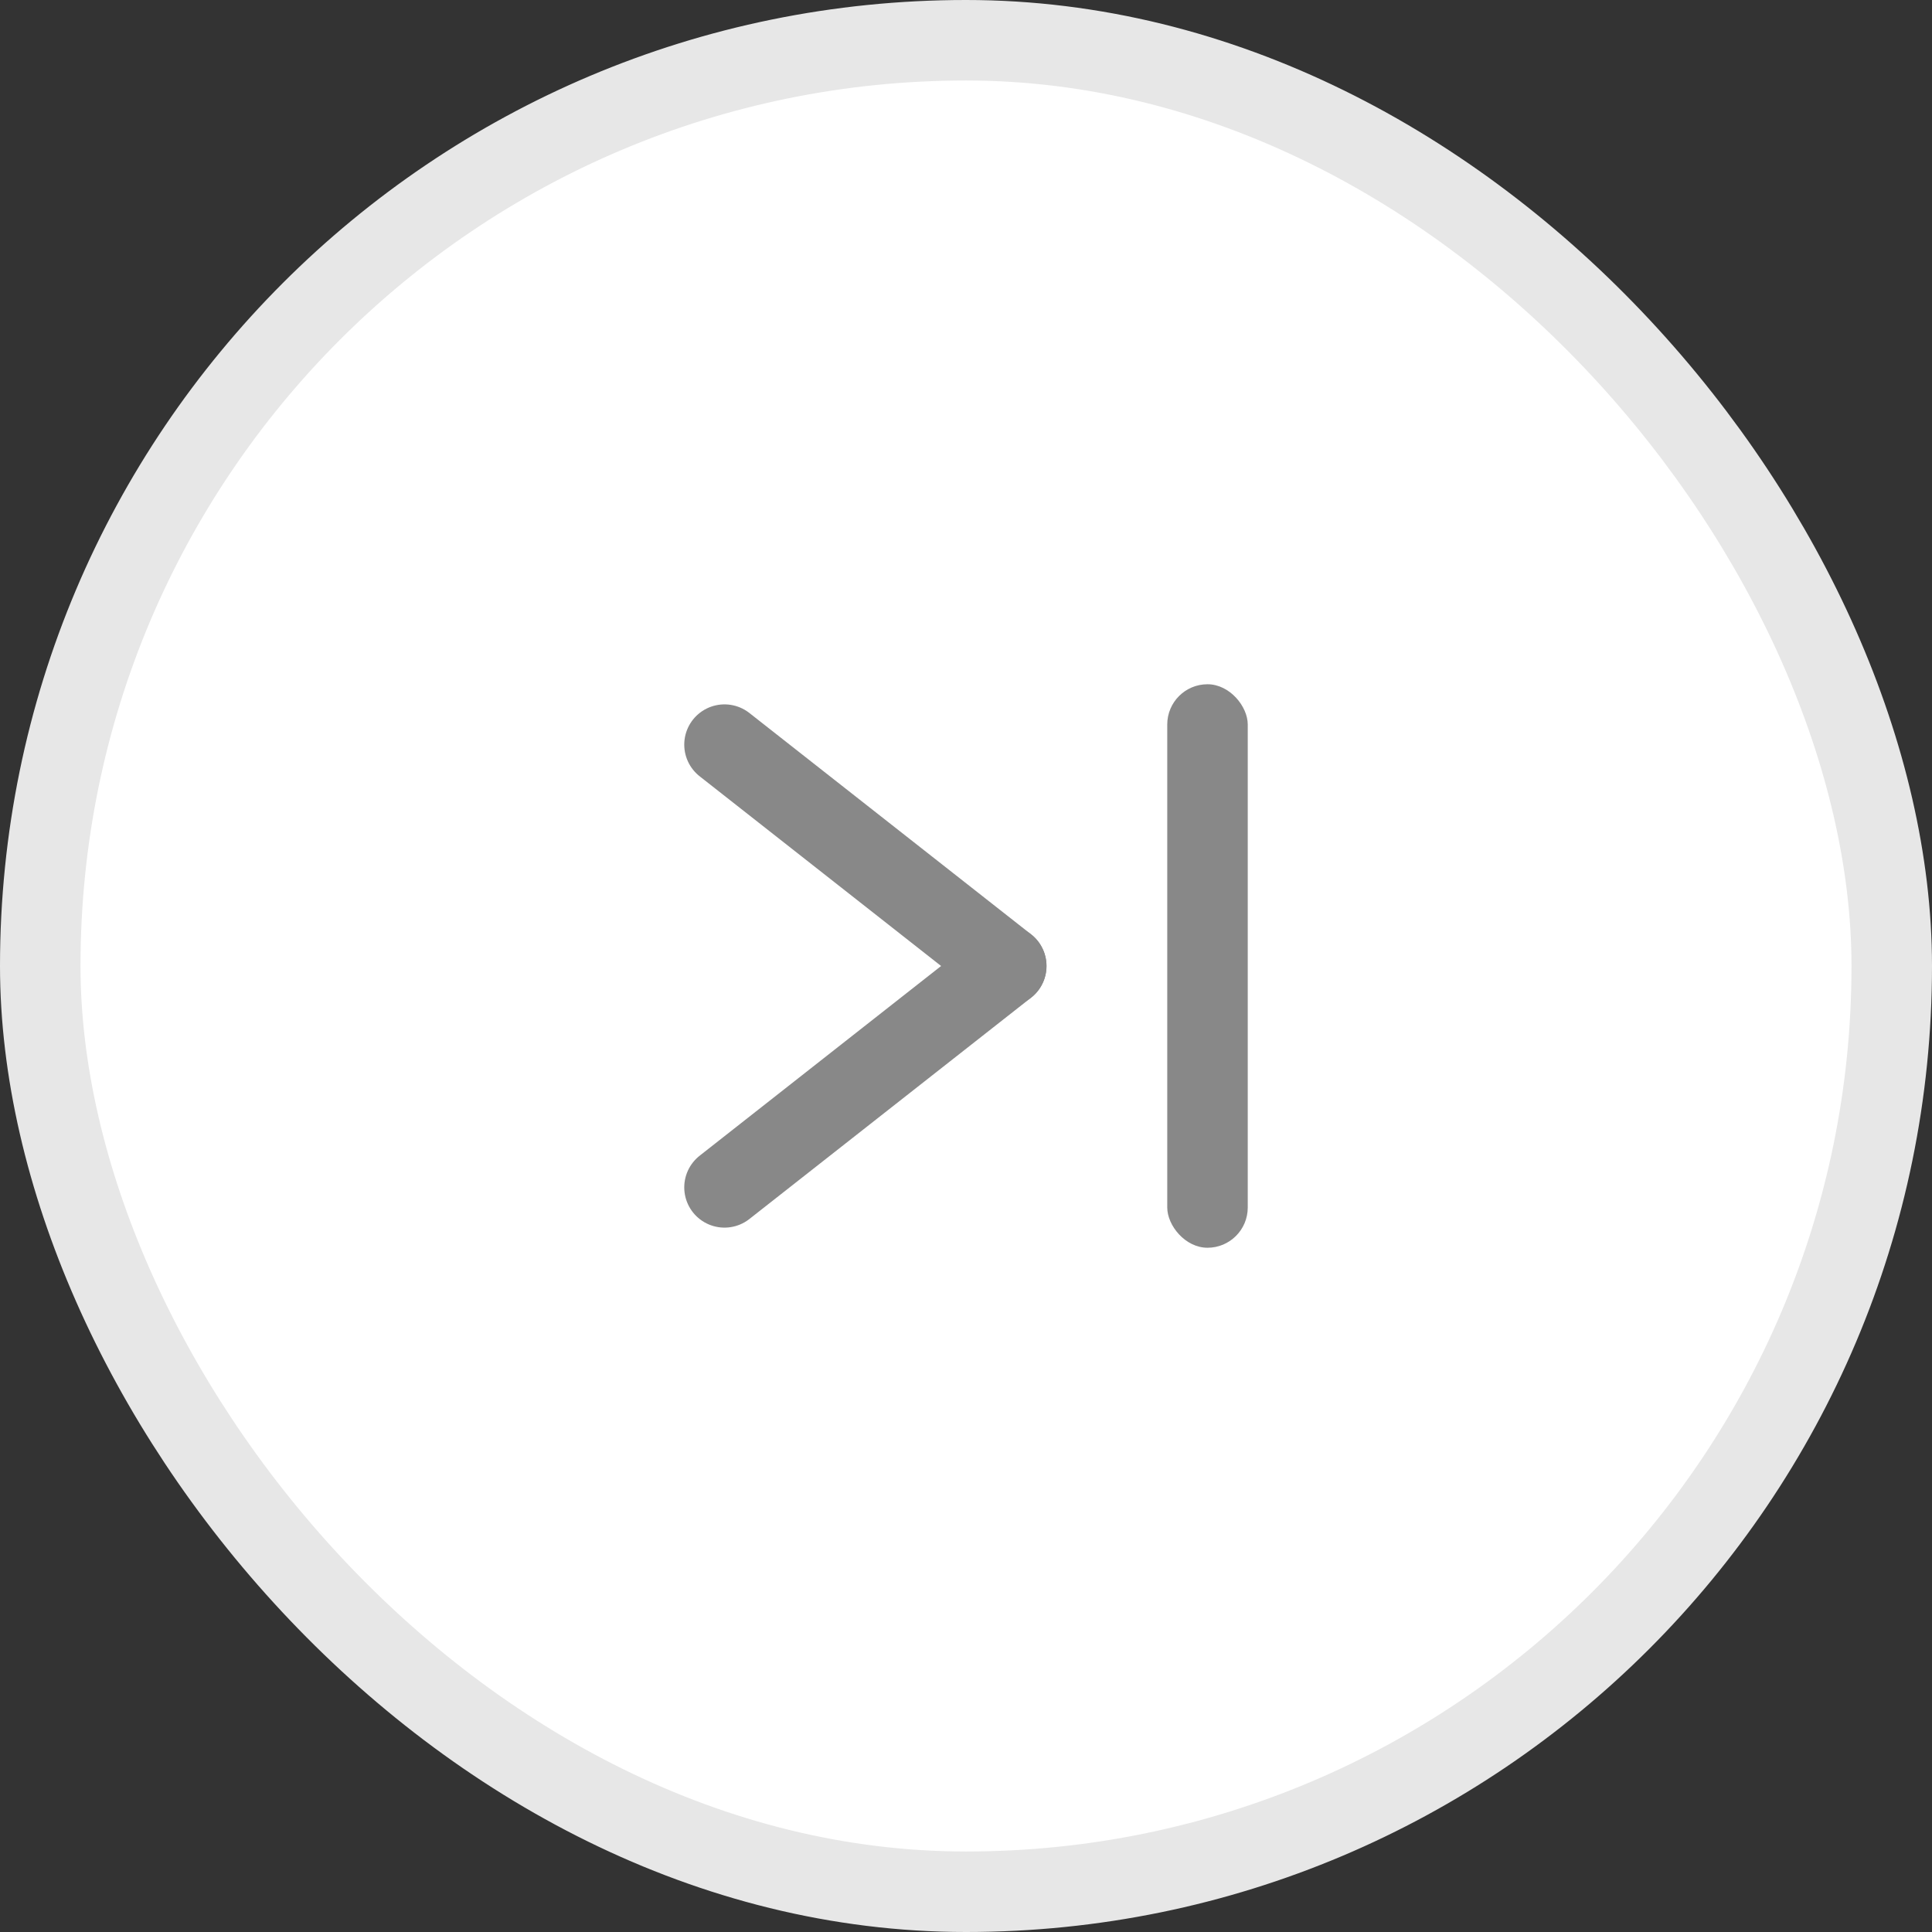 <svg width="48" height="48" viewBox="0 0 48 48" fill="none" xmlns="http://www.w3.org/2000/svg">
<rect x="0" y="0" width="48" height="48" fill="#333333" stroke="none"/>
<rect x="1" y="1" width="46" height="46" rx="23" fill="white" stroke="#E7E7E7" stroke-width="2"/>
<rect x="12" y="12" width="24" height="24" fill="white"/>
<path d="M18 18.5L25 24" stroke="#888888" stroke-width="2" stroke-linecap="round"/>
<path d="M18 29.5L25 24" stroke="#888888" stroke-width="2" stroke-linecap="round"/>
<rect x="29" y="17" width="2" height="14" rx="1" fill="#888888"/>
</svg>
